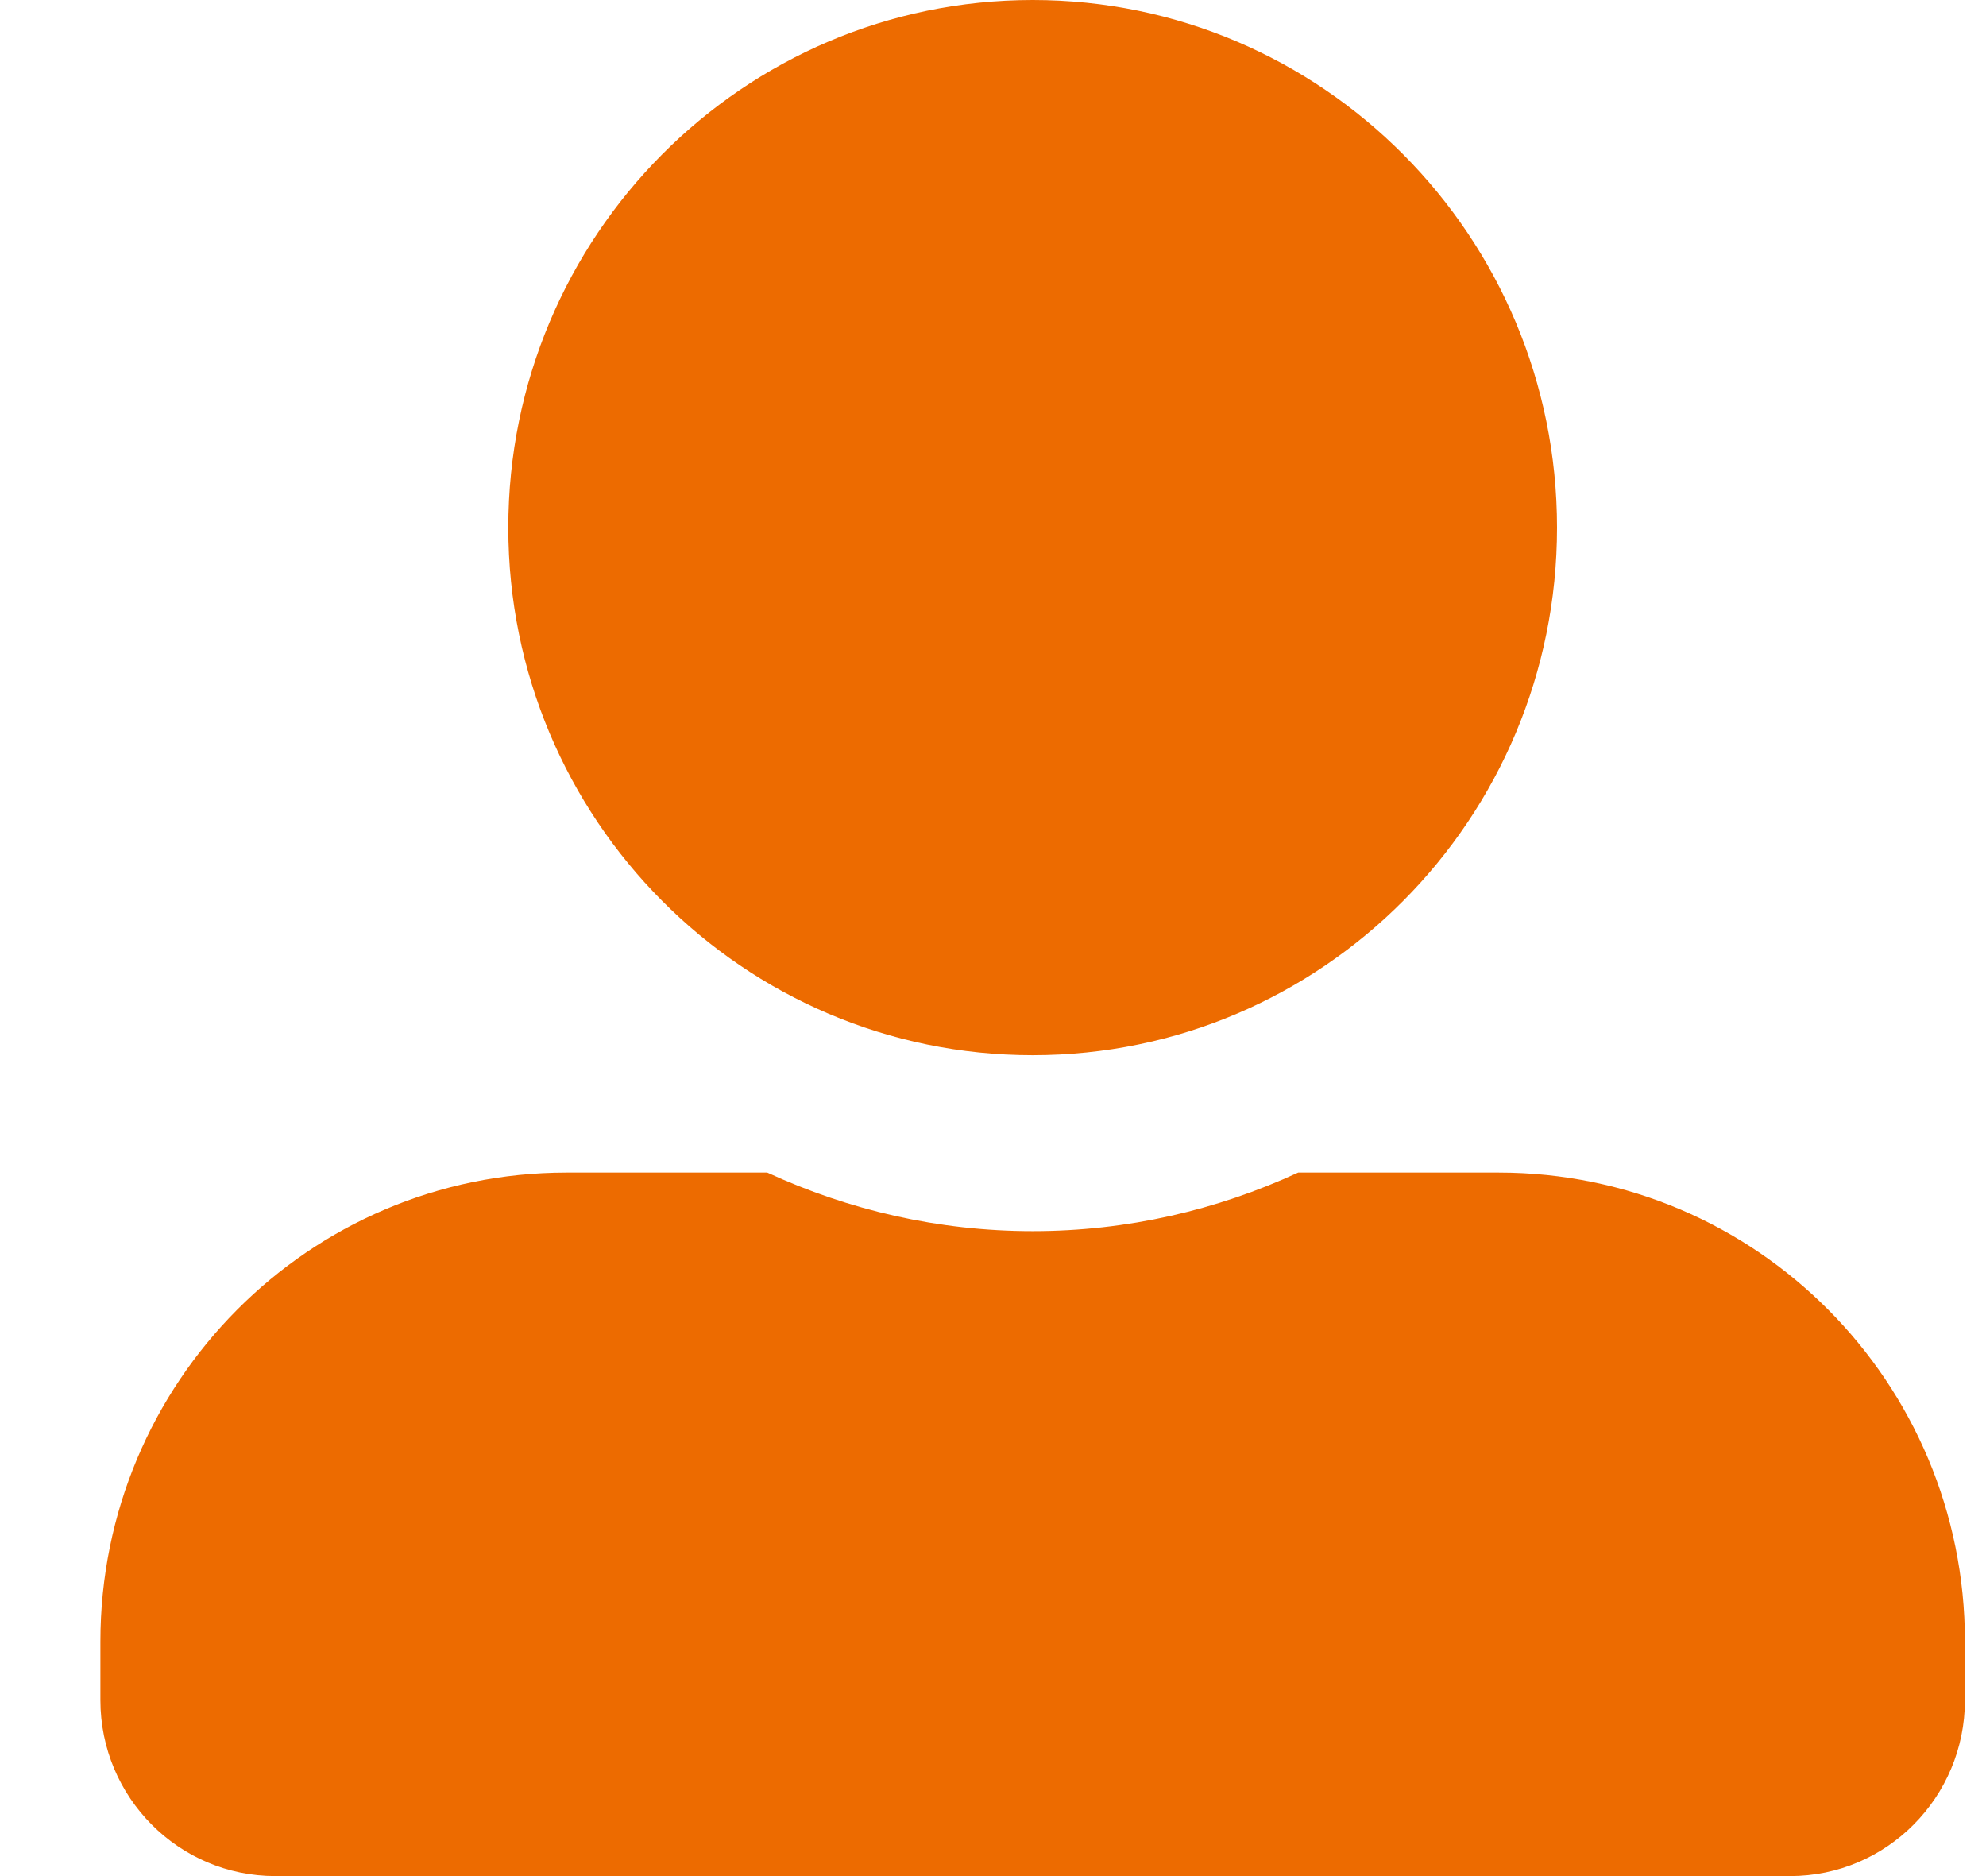 <svg width="18" height="17" viewBox="0 0 18 17" fill="none" xmlns="http://www.w3.org/2000/svg">
<path d="M9.36 9.562C11.983 9.562 14.112 7.421 14.112 4.781C14.112 2.142 11.983 0 9.36 0C6.736 0 4.607 2.142 4.607 4.781C4.607 7.421 6.736 9.562 9.36 9.562ZM13.584 10.625H11.766C11.033 10.964 10.218 11.156 9.36 11.156C8.502 11.156 7.69 10.964 6.954 10.625H5.135C2.802 10.625 0.91 12.527 0.91 14.875V15.406C0.91 16.286 1.62 17 2.495 17H16.225C17.099 17 17.809 16.286 17.809 15.406V14.875C17.809 12.527 15.918 10.625 13.584 10.625Z" fill="#ED6B00"/>
</svg>
